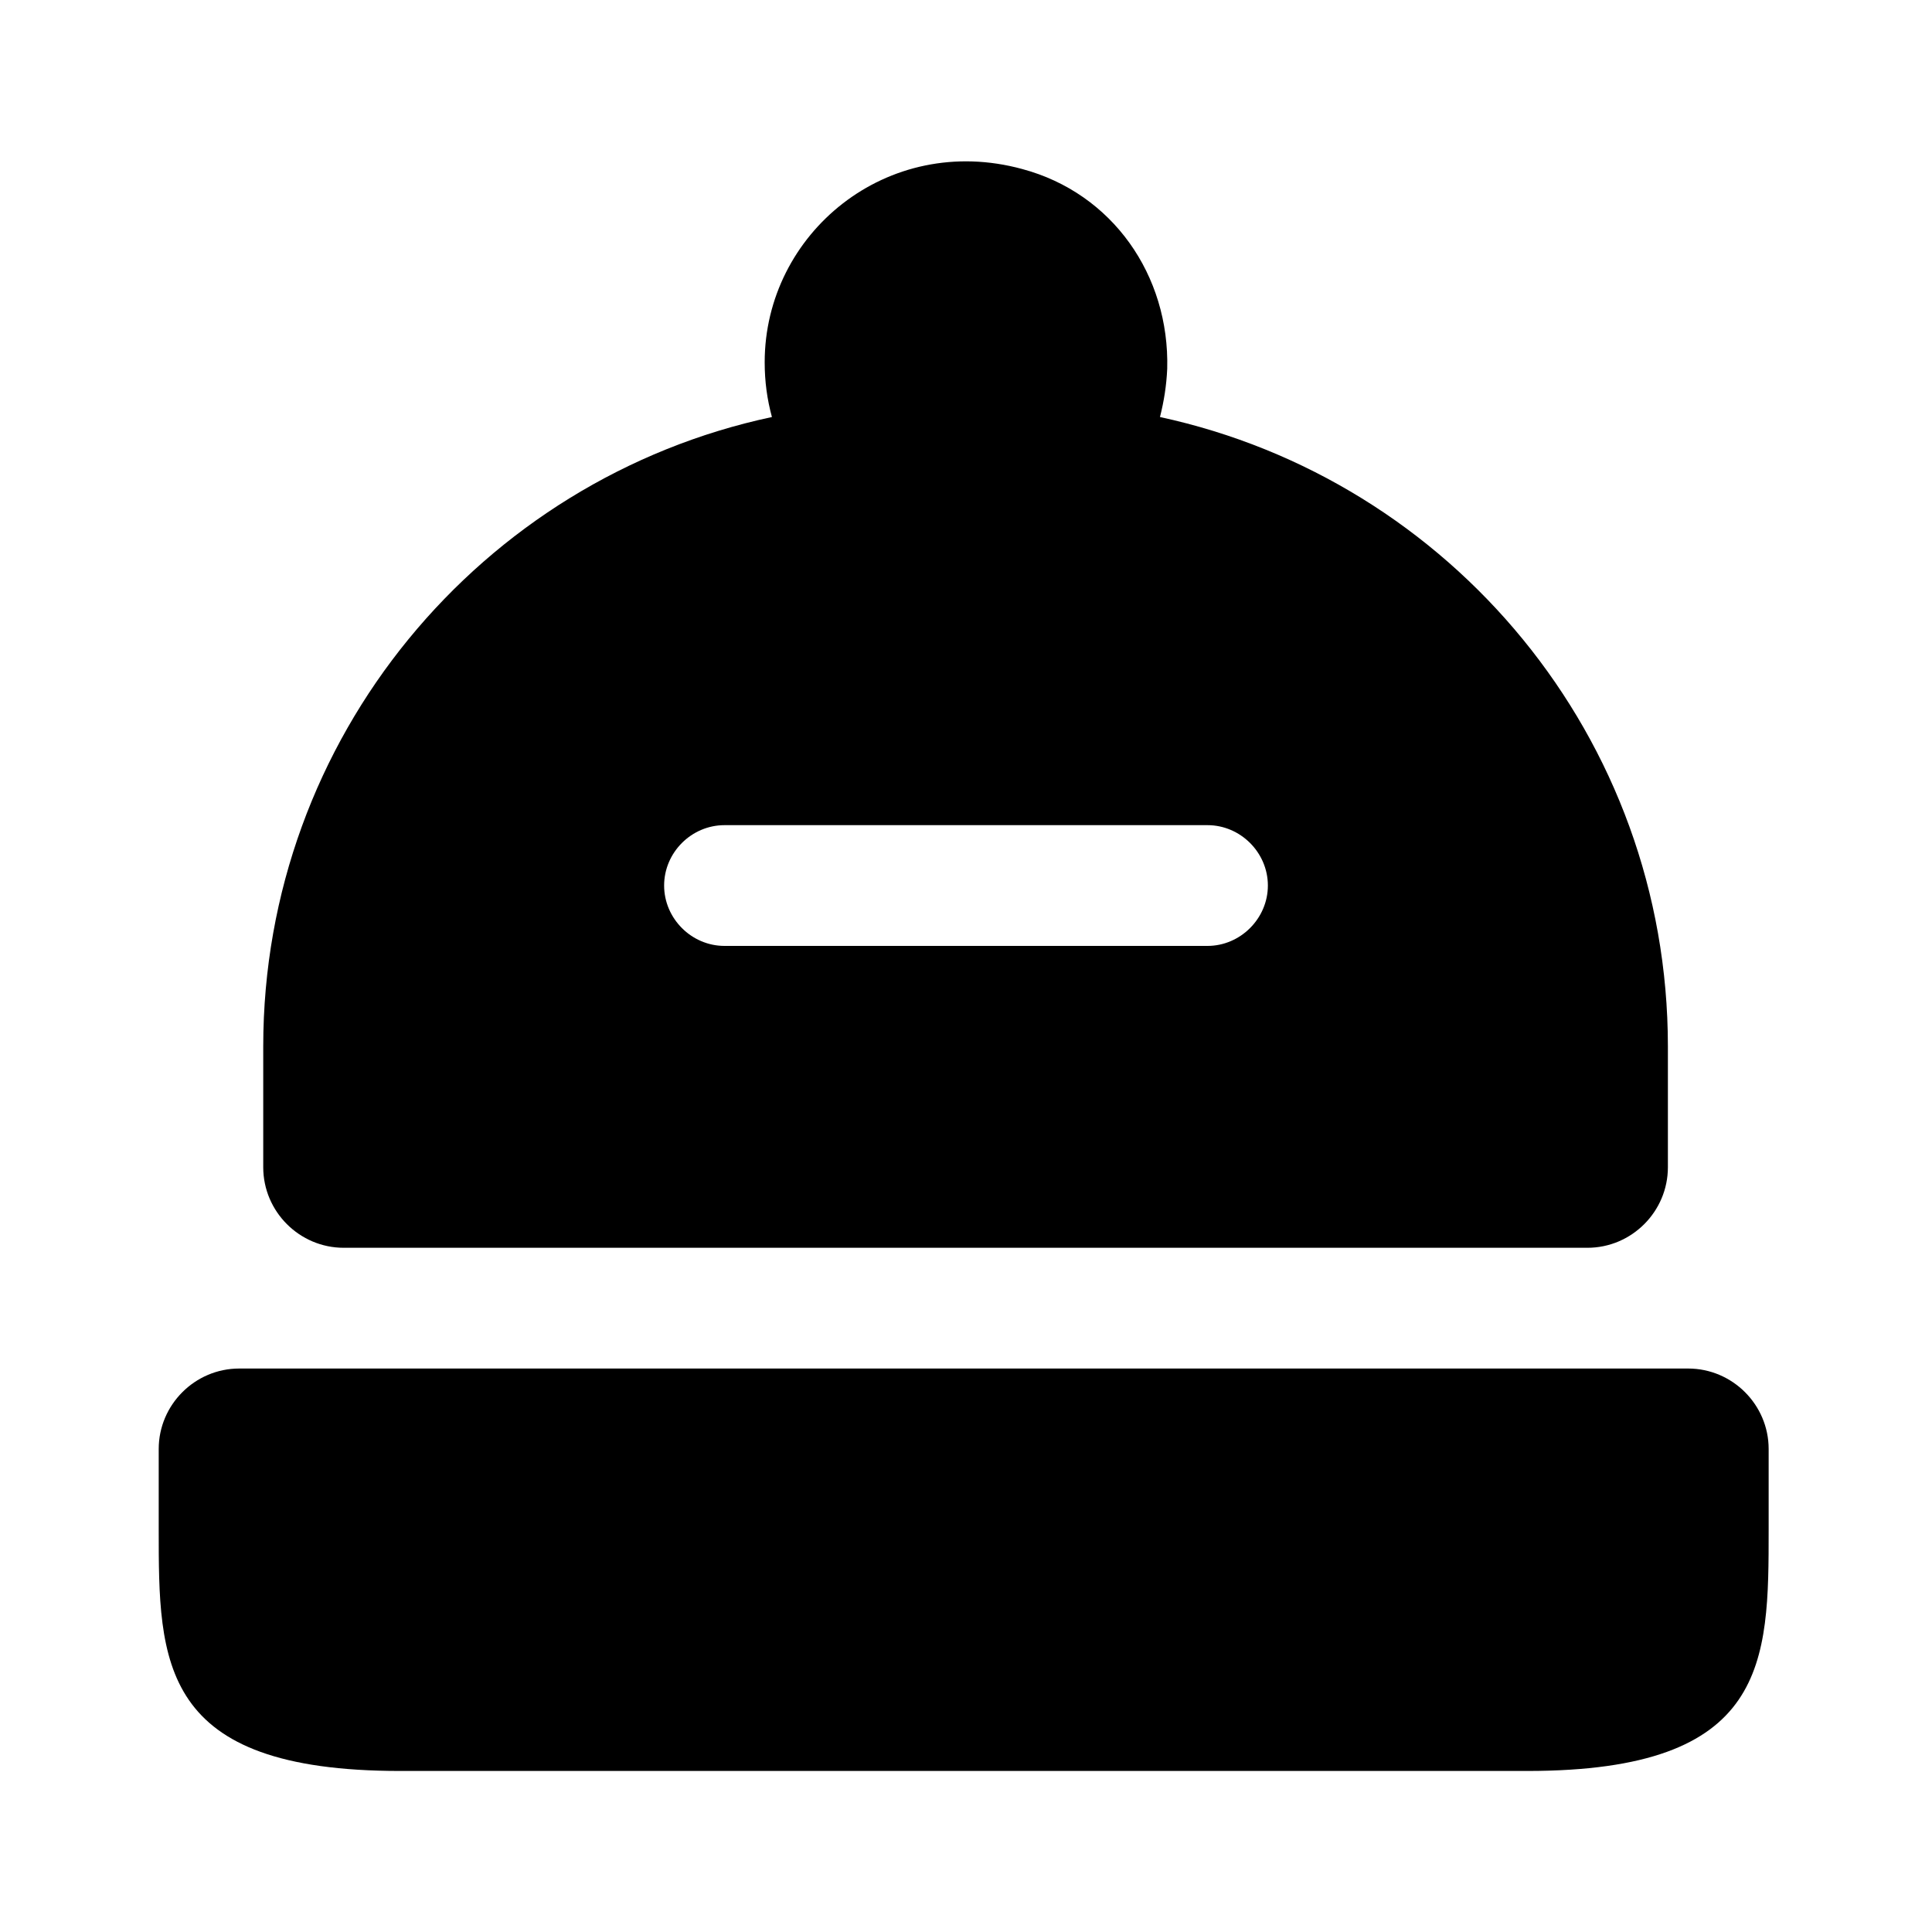 <svg width="20" height="20" viewBox="0 0 20 20" xmlns="http://www.w3.org/2000/svg">
<path d="M18.309 15V15.833C18.309 17.208 18.309 18.333 15.809 18.333H4.143C1.643 18.333 1.643 17.208 1.643 15.833V15C1.643 14.542 2.018 14.167 2.476 14.167H17.476C17.934 14.167 18.309 14.542 18.309 15Z"/>
<path d="M12.008 4.317C12.05 4.15 12.075 3.992 12.083 3.817C12.108 2.85 11.516 2 10.583 1.75C9.183 1.367 7.916 2.417 7.916 3.75C7.916 3.95 7.941 4.133 7.991 4.317C4.983 4.958 2.725 7.633 2.725 10.833V12.083C2.725 12.542 3.1 12.917 3.558 12.917H16.433C16.891 12.917 17.266 12.542 17.266 12.083V10.833C17.266 7.633 15.016 4.967 12.008 4.317ZM12.5 9.792H7.5C7.158 9.792 6.875 9.508 6.875 9.167C6.875 8.825 7.158 8.542 7.5 8.542H12.5C12.841 8.542 13.125 8.825 13.125 9.167C13.125 9.508 12.841 9.792 12.5 9.792Z"/>
</svg>
